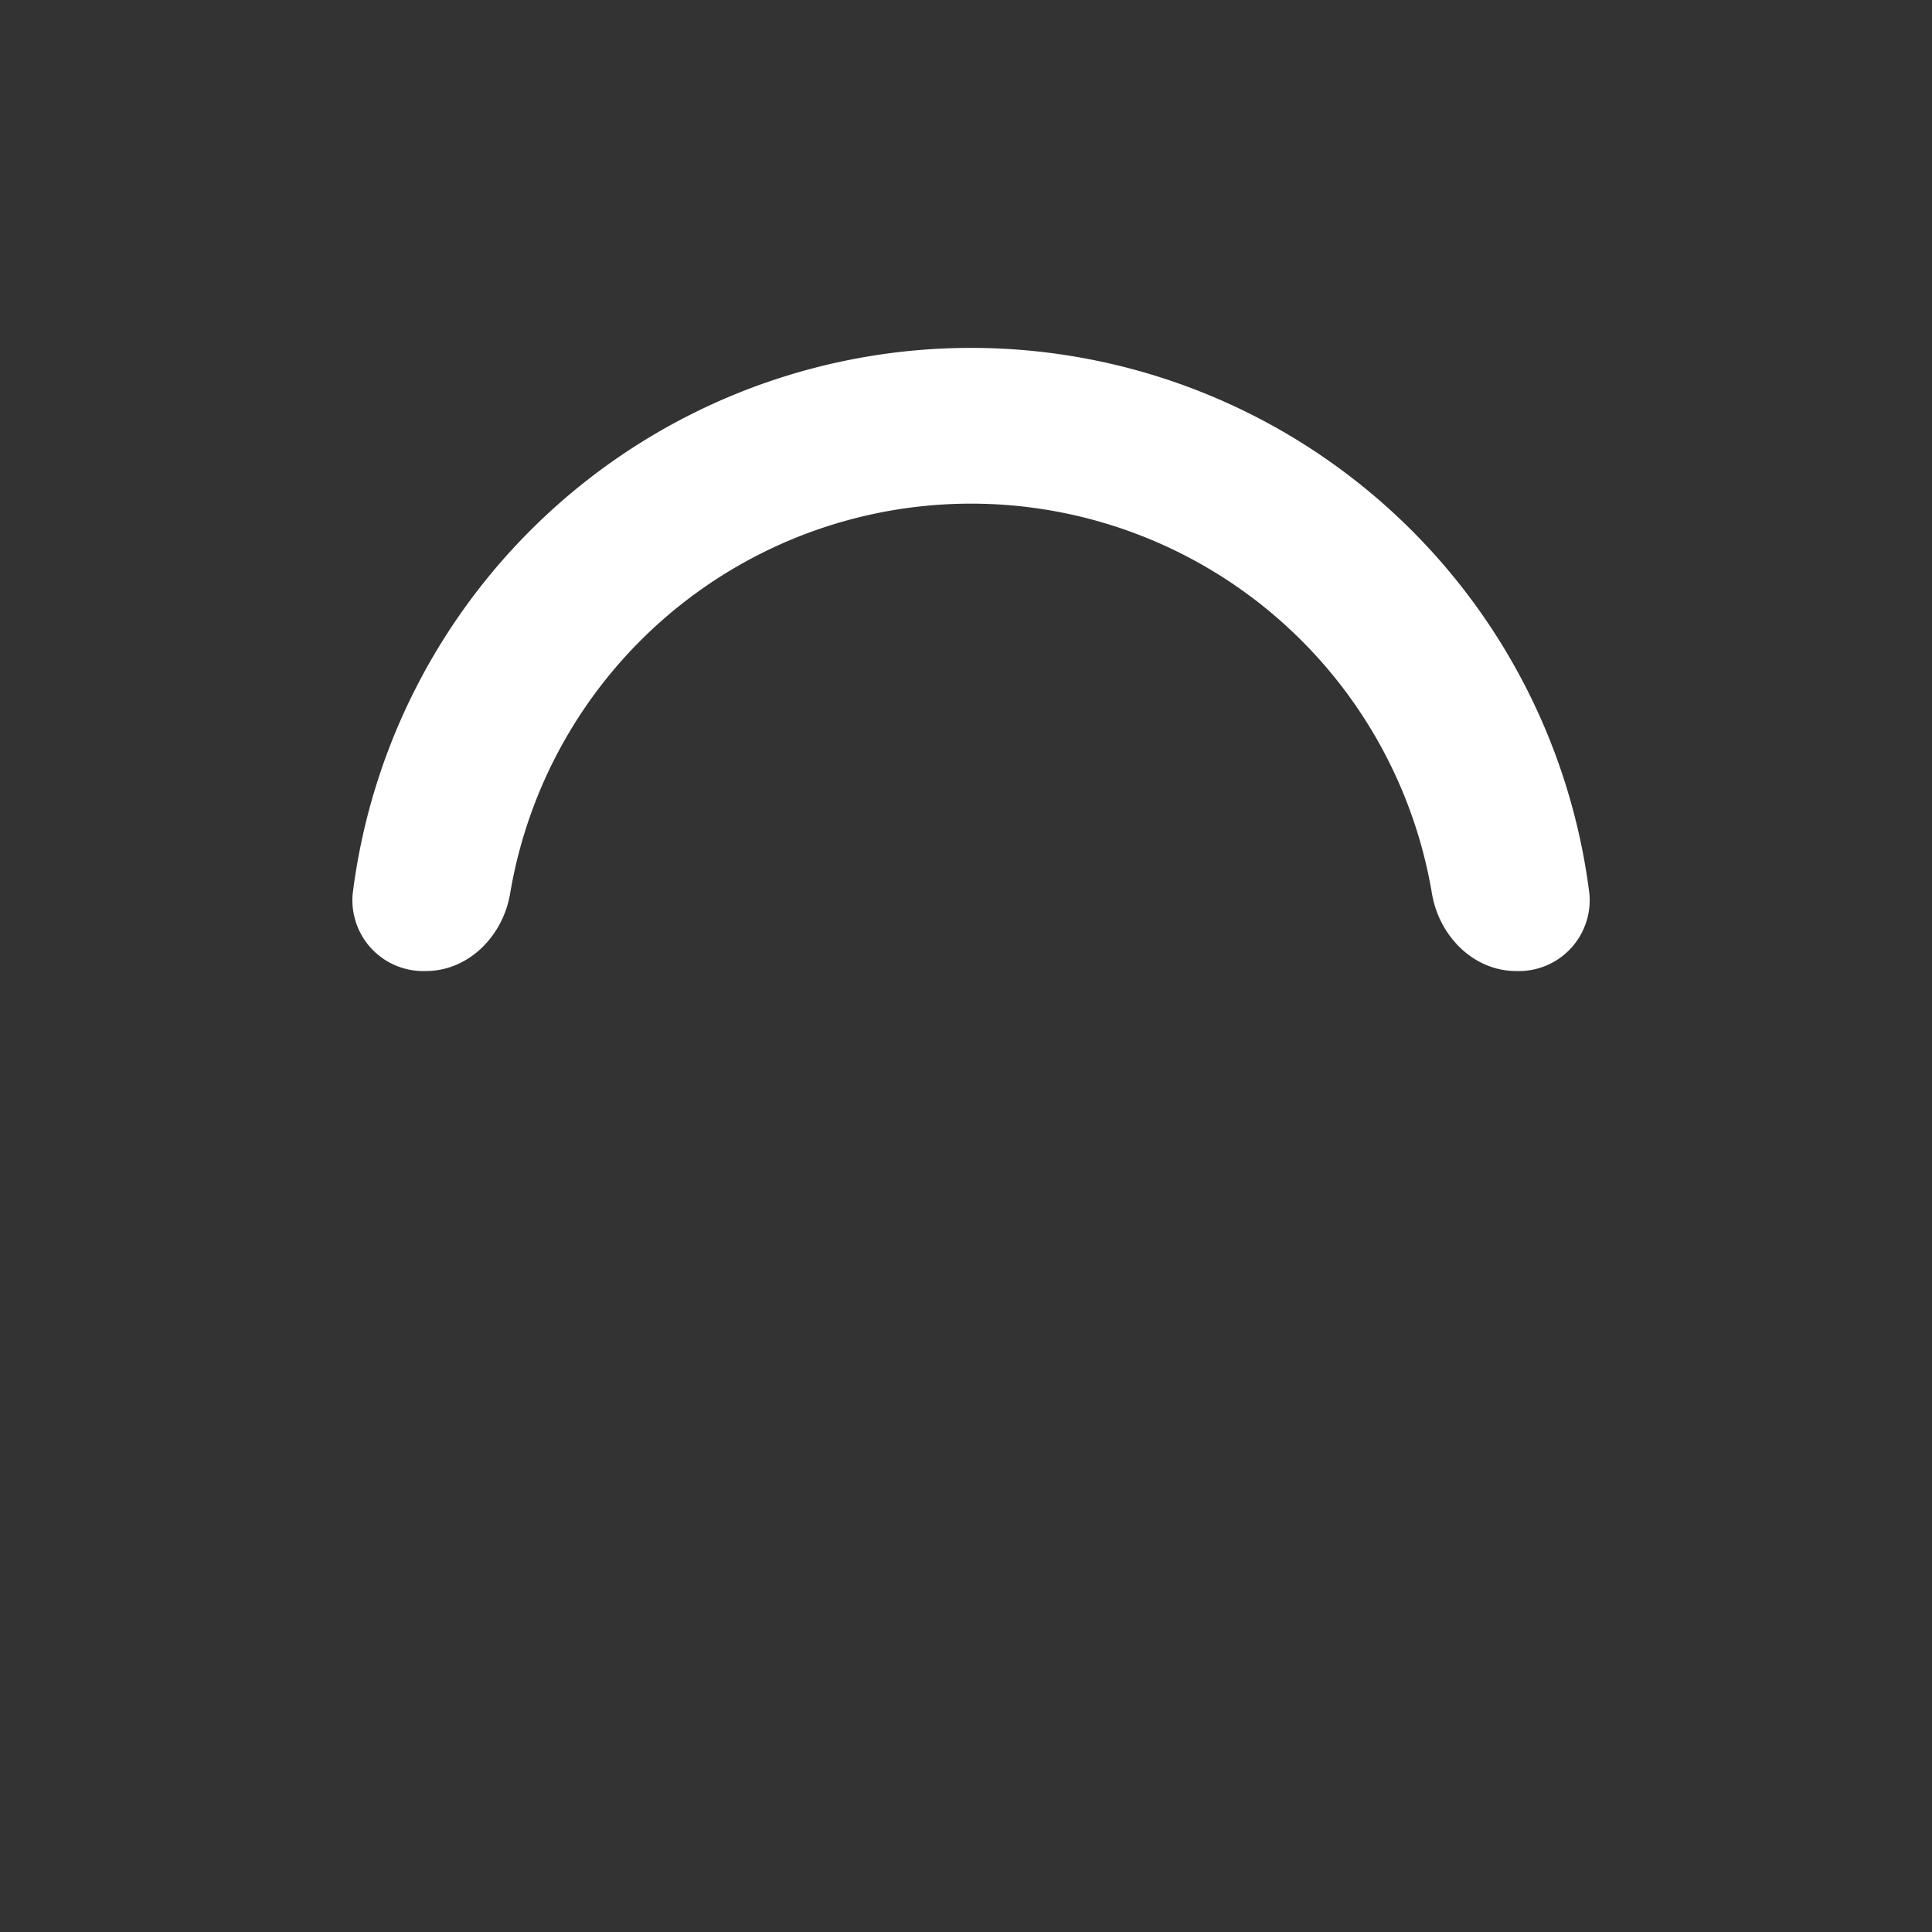 <svg xmlns="http://www.w3.org/2000/svg" width="192" height="192" viewBox="0 0 192 192">
  <rect x="0" y="0" width="192" height="192" fill="#333333" stroke="none"/>
  <g id="blue-md-white" transform="translate(-252 883)">
    <rect id="Retângulo_22" data-name="Retângulo 22" width="192" height="192" transform="translate(252 -883)" fill="none"/>
    <path id="loading2" d="M115.949,61.93a7.041,7.041,0,0,0,7.258-7.721,61.93,61.93,0,0,0-122.893,0A7.041,7.041,0,0,0,7.572,61.93h0c4.275,0,7.676-3.489,8.385-7.706a46.447,46.447,0,0,1,91.607,0c.709,4.216,4.109,7.706,8.385,7.706Z" transform="translate(286.74 -848.43)" fill="#fff"/>
  </g>
</svg>
